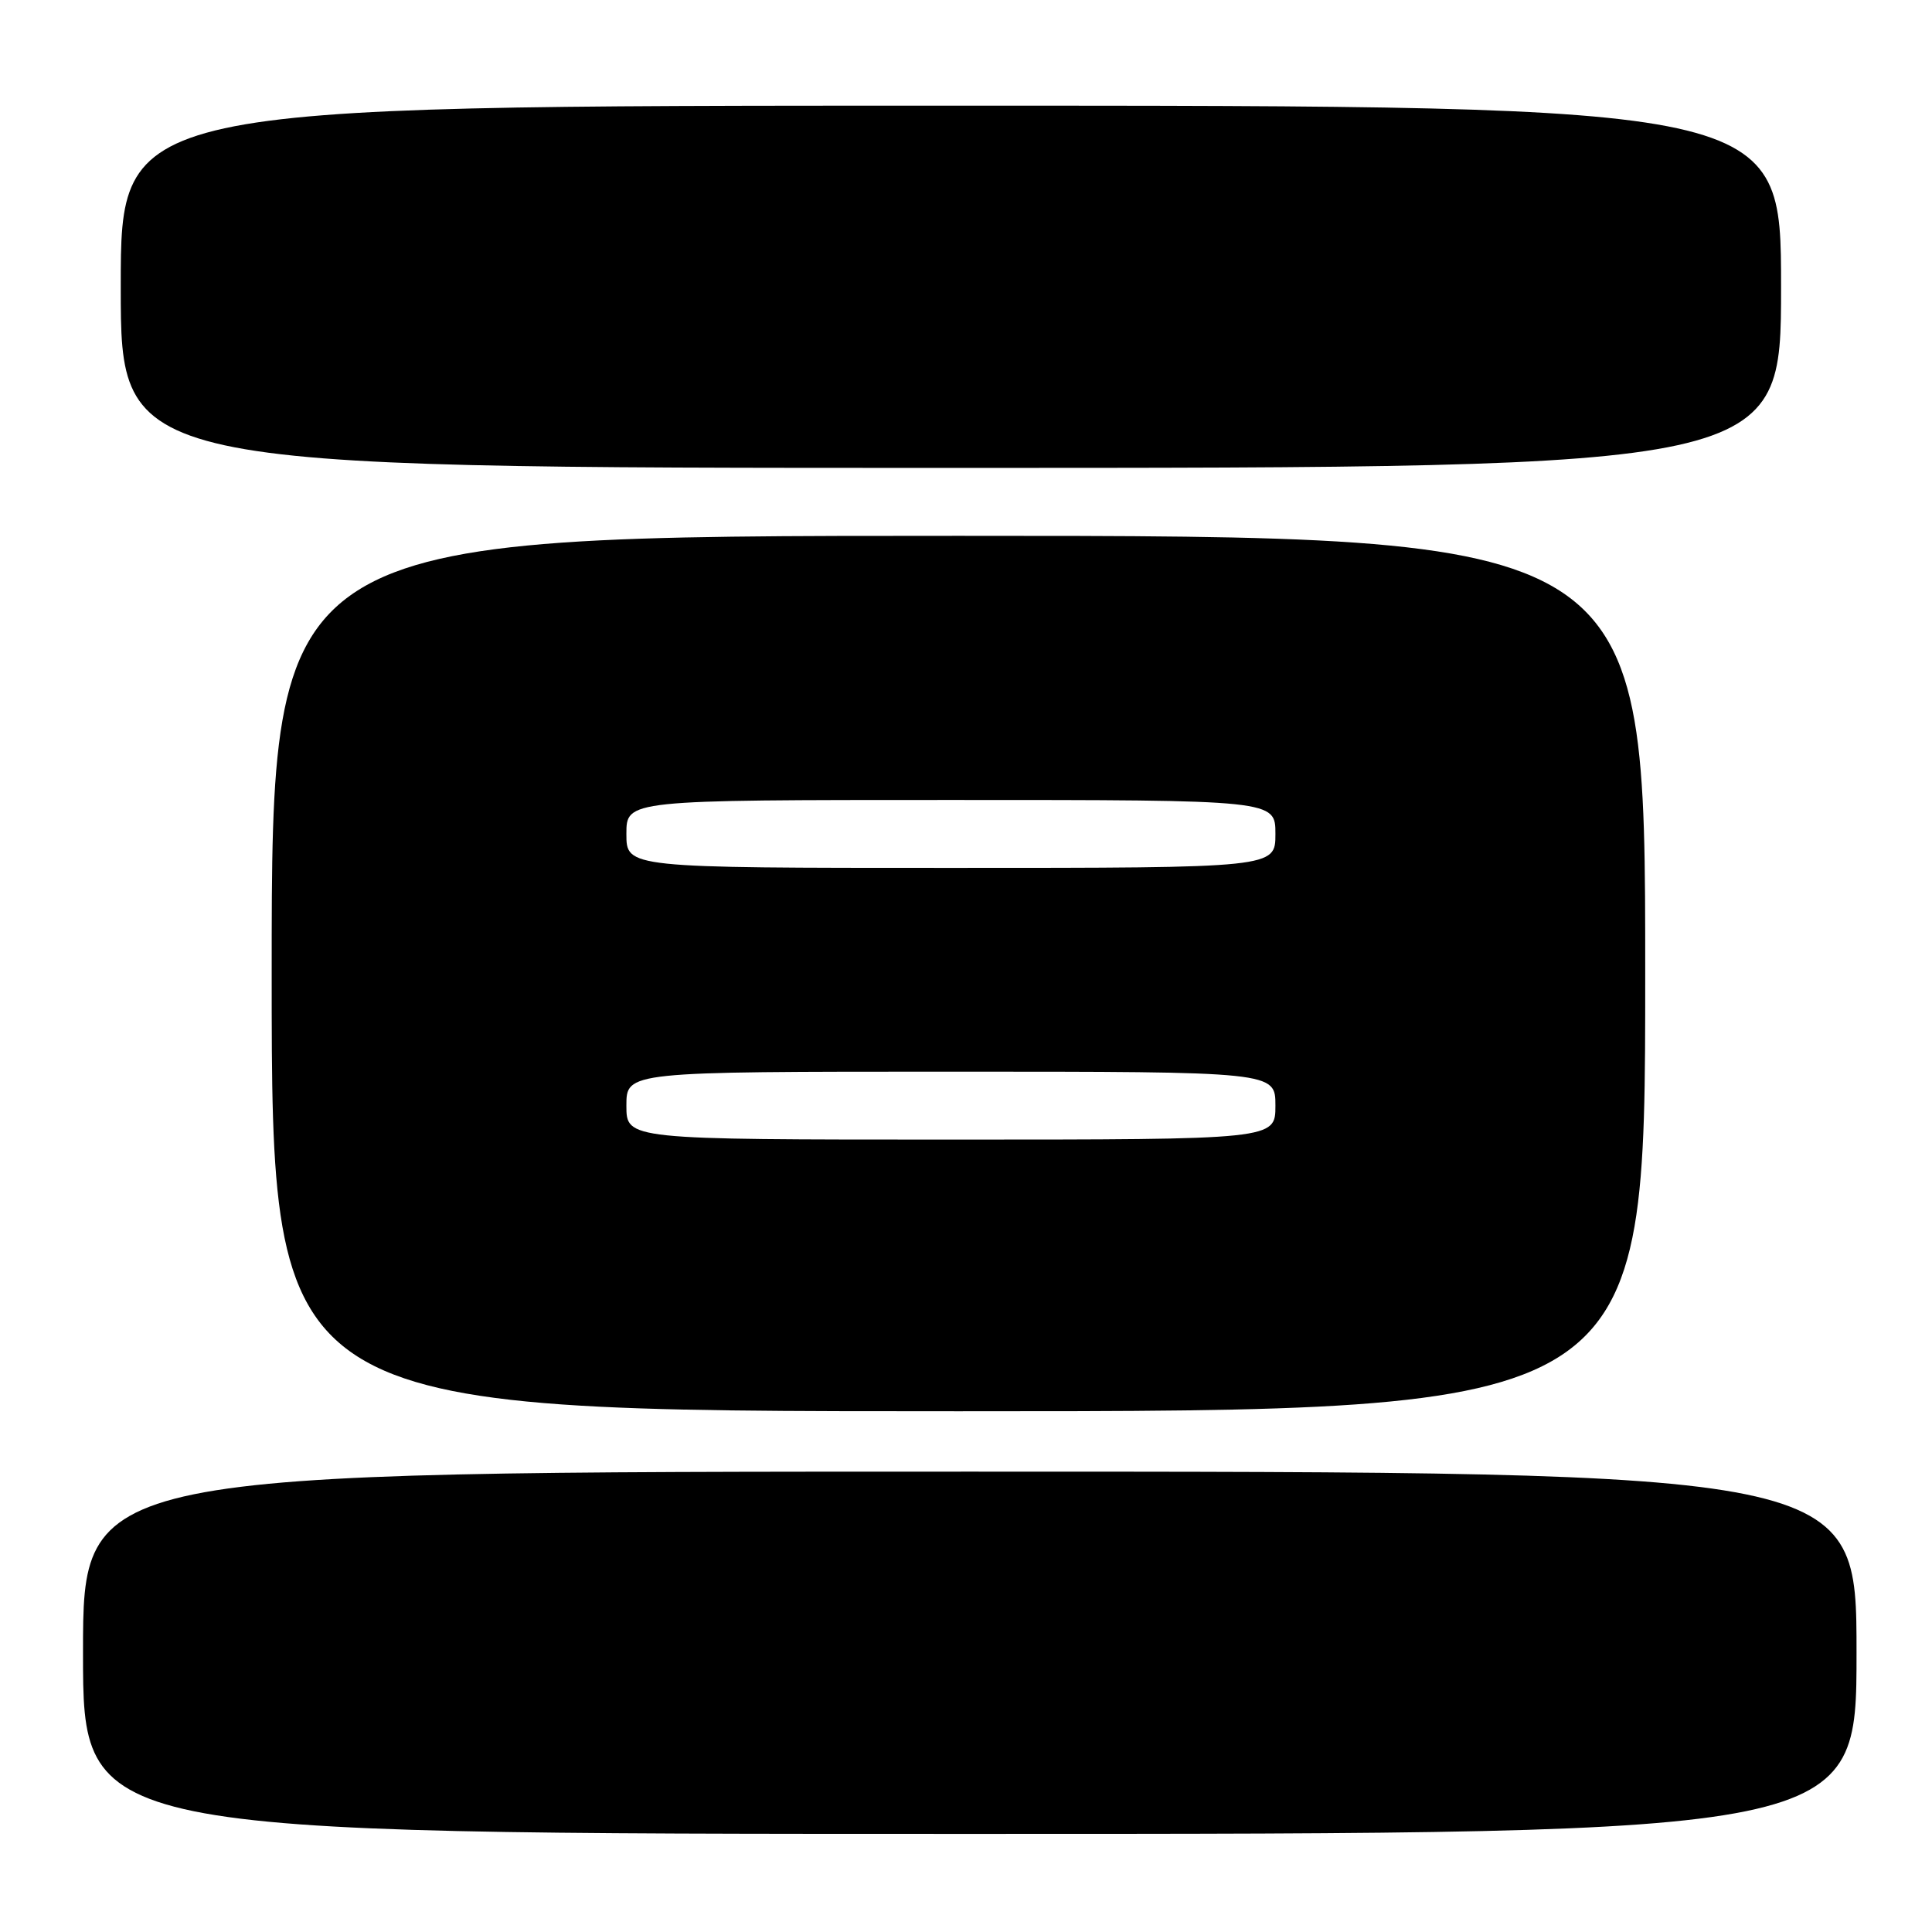 <?xml version="1.0" encoding="UTF-8" standalone="no"?>
<!DOCTYPE svg PUBLIC "-//W3C//DTD SVG 1.1//EN" "http://www.w3.org/Graphics/SVG/1.1/DTD/svg11.dtd" >
<svg xmlns="http://www.w3.org/2000/svg" xmlns:xlink="http://www.w3.org/1999/xlink" version="1.1" viewBox="0 0 256 256">
 <g >
 <path fill="currentColor"
d=" M 246.00 219.00 C 246.00 195.00 246.00 195.00 128.50 195.00 C 11.00 195.00 11.00 195.00 11.00 219.00 C 11.00 243.00 11.00 243.00 128.50 243.00 C 246.00 243.00 246.00 243.00 246.00 219.00 Z  M 218.00 129.00 C 218.00 71.00 218.00 71.00 127.00 71.00 C 36.00 71.00 36.00 71.00 36.00 129.00 C 36.00 187.00 36.00 187.00 127.00 187.00 C 218.00 187.00 218.00 187.00 218.00 129.00 Z  M 236.00 38.00 C 236.00 14.00 236.00 14.00 126.00 14.00 C 16.00 14.00 16.00 14.00 16.00 38.00 C 16.00 62.00 16.00 62.00 126.00 62.00 C 236.00 62.00 236.00 62.00 236.00 38.00 Z  M 83.00 146.50 C 83.00 142.00 83.00 142.00 126.00 142.00 C 169.00 142.00 169.00 142.00 169.00 146.50 C 169.00 151.00 169.00 151.00 126.00 151.00 C 83.00 151.00 83.00 151.00 83.00 146.50 Z  M 83.00 110.50 C 83.00 106.00 83.00 106.00 126.00 106.00 C 169.00 106.00 169.00 106.00 169.00 110.50 C 169.00 115.00 169.00 115.00 126.00 115.00 C 83.00 115.00 83.00 115.00 83.00 110.50 Z "/>
</g>
</svg>
